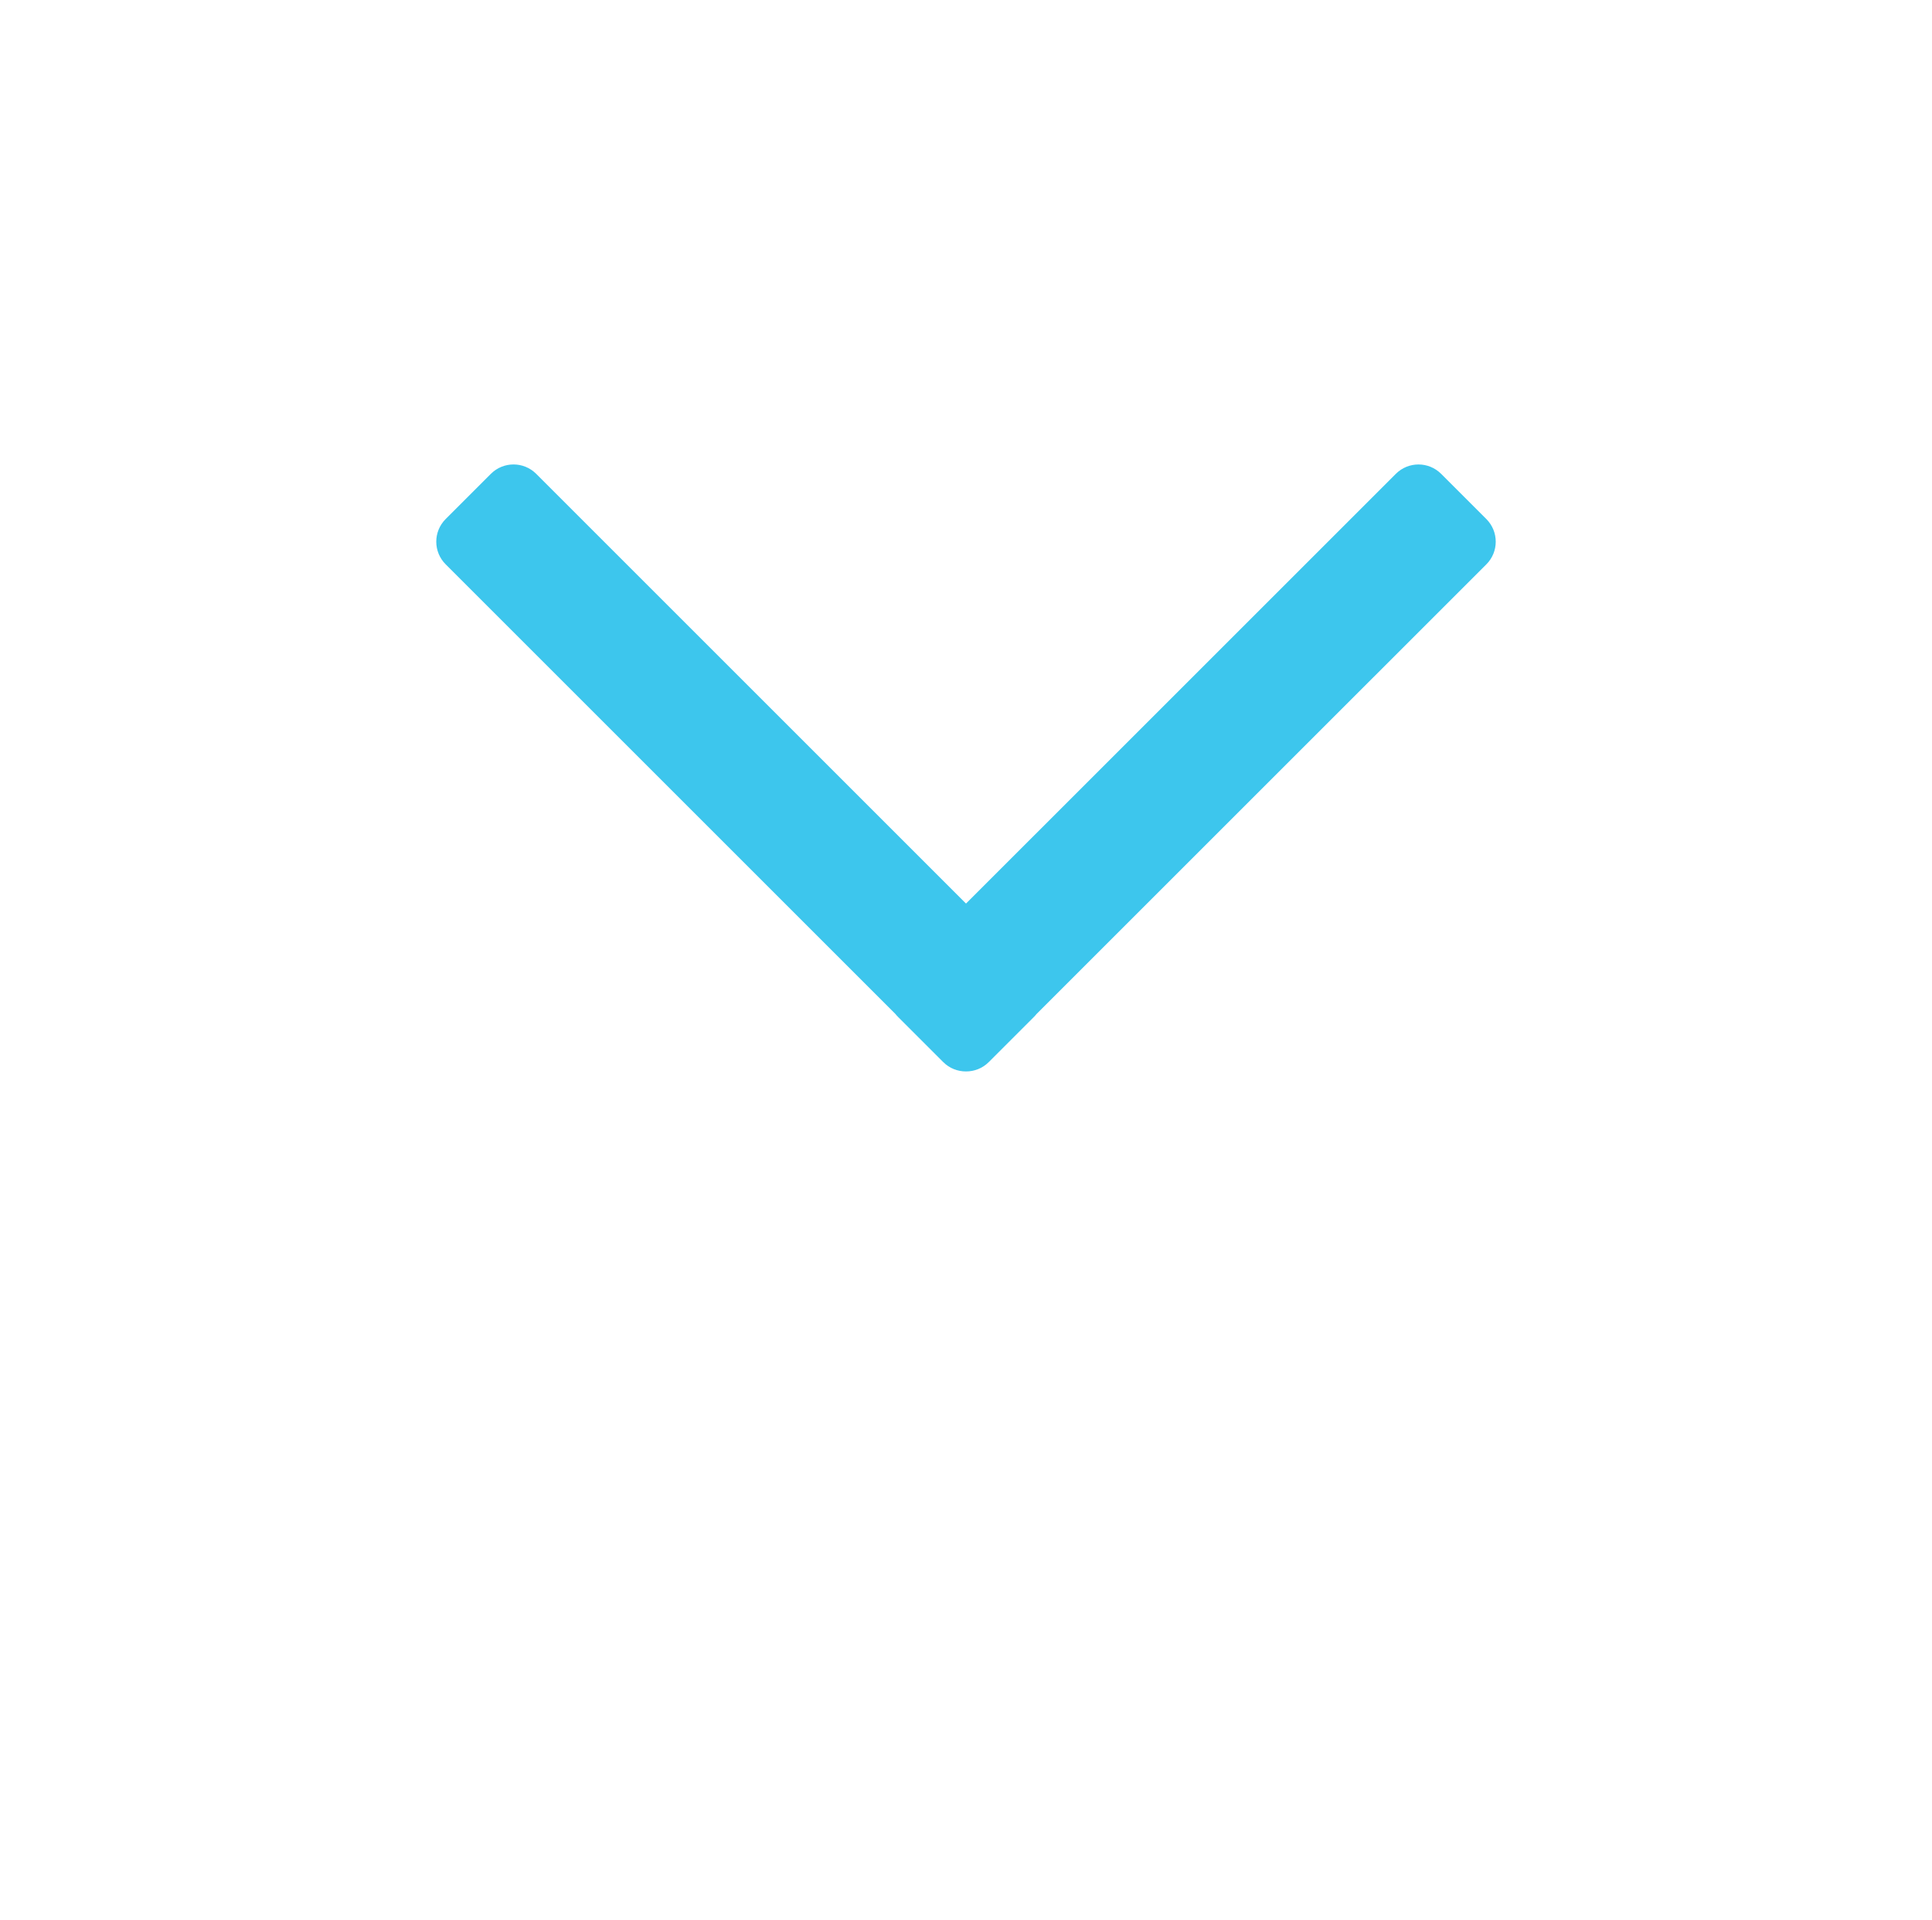 <?xml version="1.0" encoding="utf-8"?>
<!-- Generator: Adobe Illustrator 16.0.0, SVG Export Plug-In . SVG Version: 6.00 Build 0)  -->
<!DOCTYPE svg PUBLIC "-//W3C//DTD SVG 1.1//EN" "http://www.w3.org/Graphics/SVG/1.1/DTD/svg11.dtd">
<svg version="1.1" id="Layer_1" xmlns="http://www.w3.org/2000/svg" xmlns:xlink="http://www.w3.org/1999/xlink" x="0px" y="0px"
	 width="100.89px" height="100.279px" viewBox="0 0 100.89 100.279" enable-background="new 0 0 100.89 100.279"
	 xml:space="preserve">
<path fill="#3DC6ED" d="M77.619,29.476c0.652-0.653,0.652-1.711,0-2.364l-2.363-2.363c-0.653-0.652-1.711-0.652-2.364,0
	L50.445,47.195L27.999,24.748c-0.653-0.652-1.711-0.652-2.364,0l-2.363,2.363c-0.653,0.653-0.653,1.711,0,2.364l23.489,23.489
	c0.04,0.051,0.083,0.1,0.13,0.146l2.364,2.364c0.328,0.328,0.76,0.491,1.19,0.489c0.43,0.002,0.861-0.161,1.189-0.489l2.364-2.364
	c0.047-0.047,0.091-0.096,0.13-0.146L77.619,29.476z"/>
</svg>
